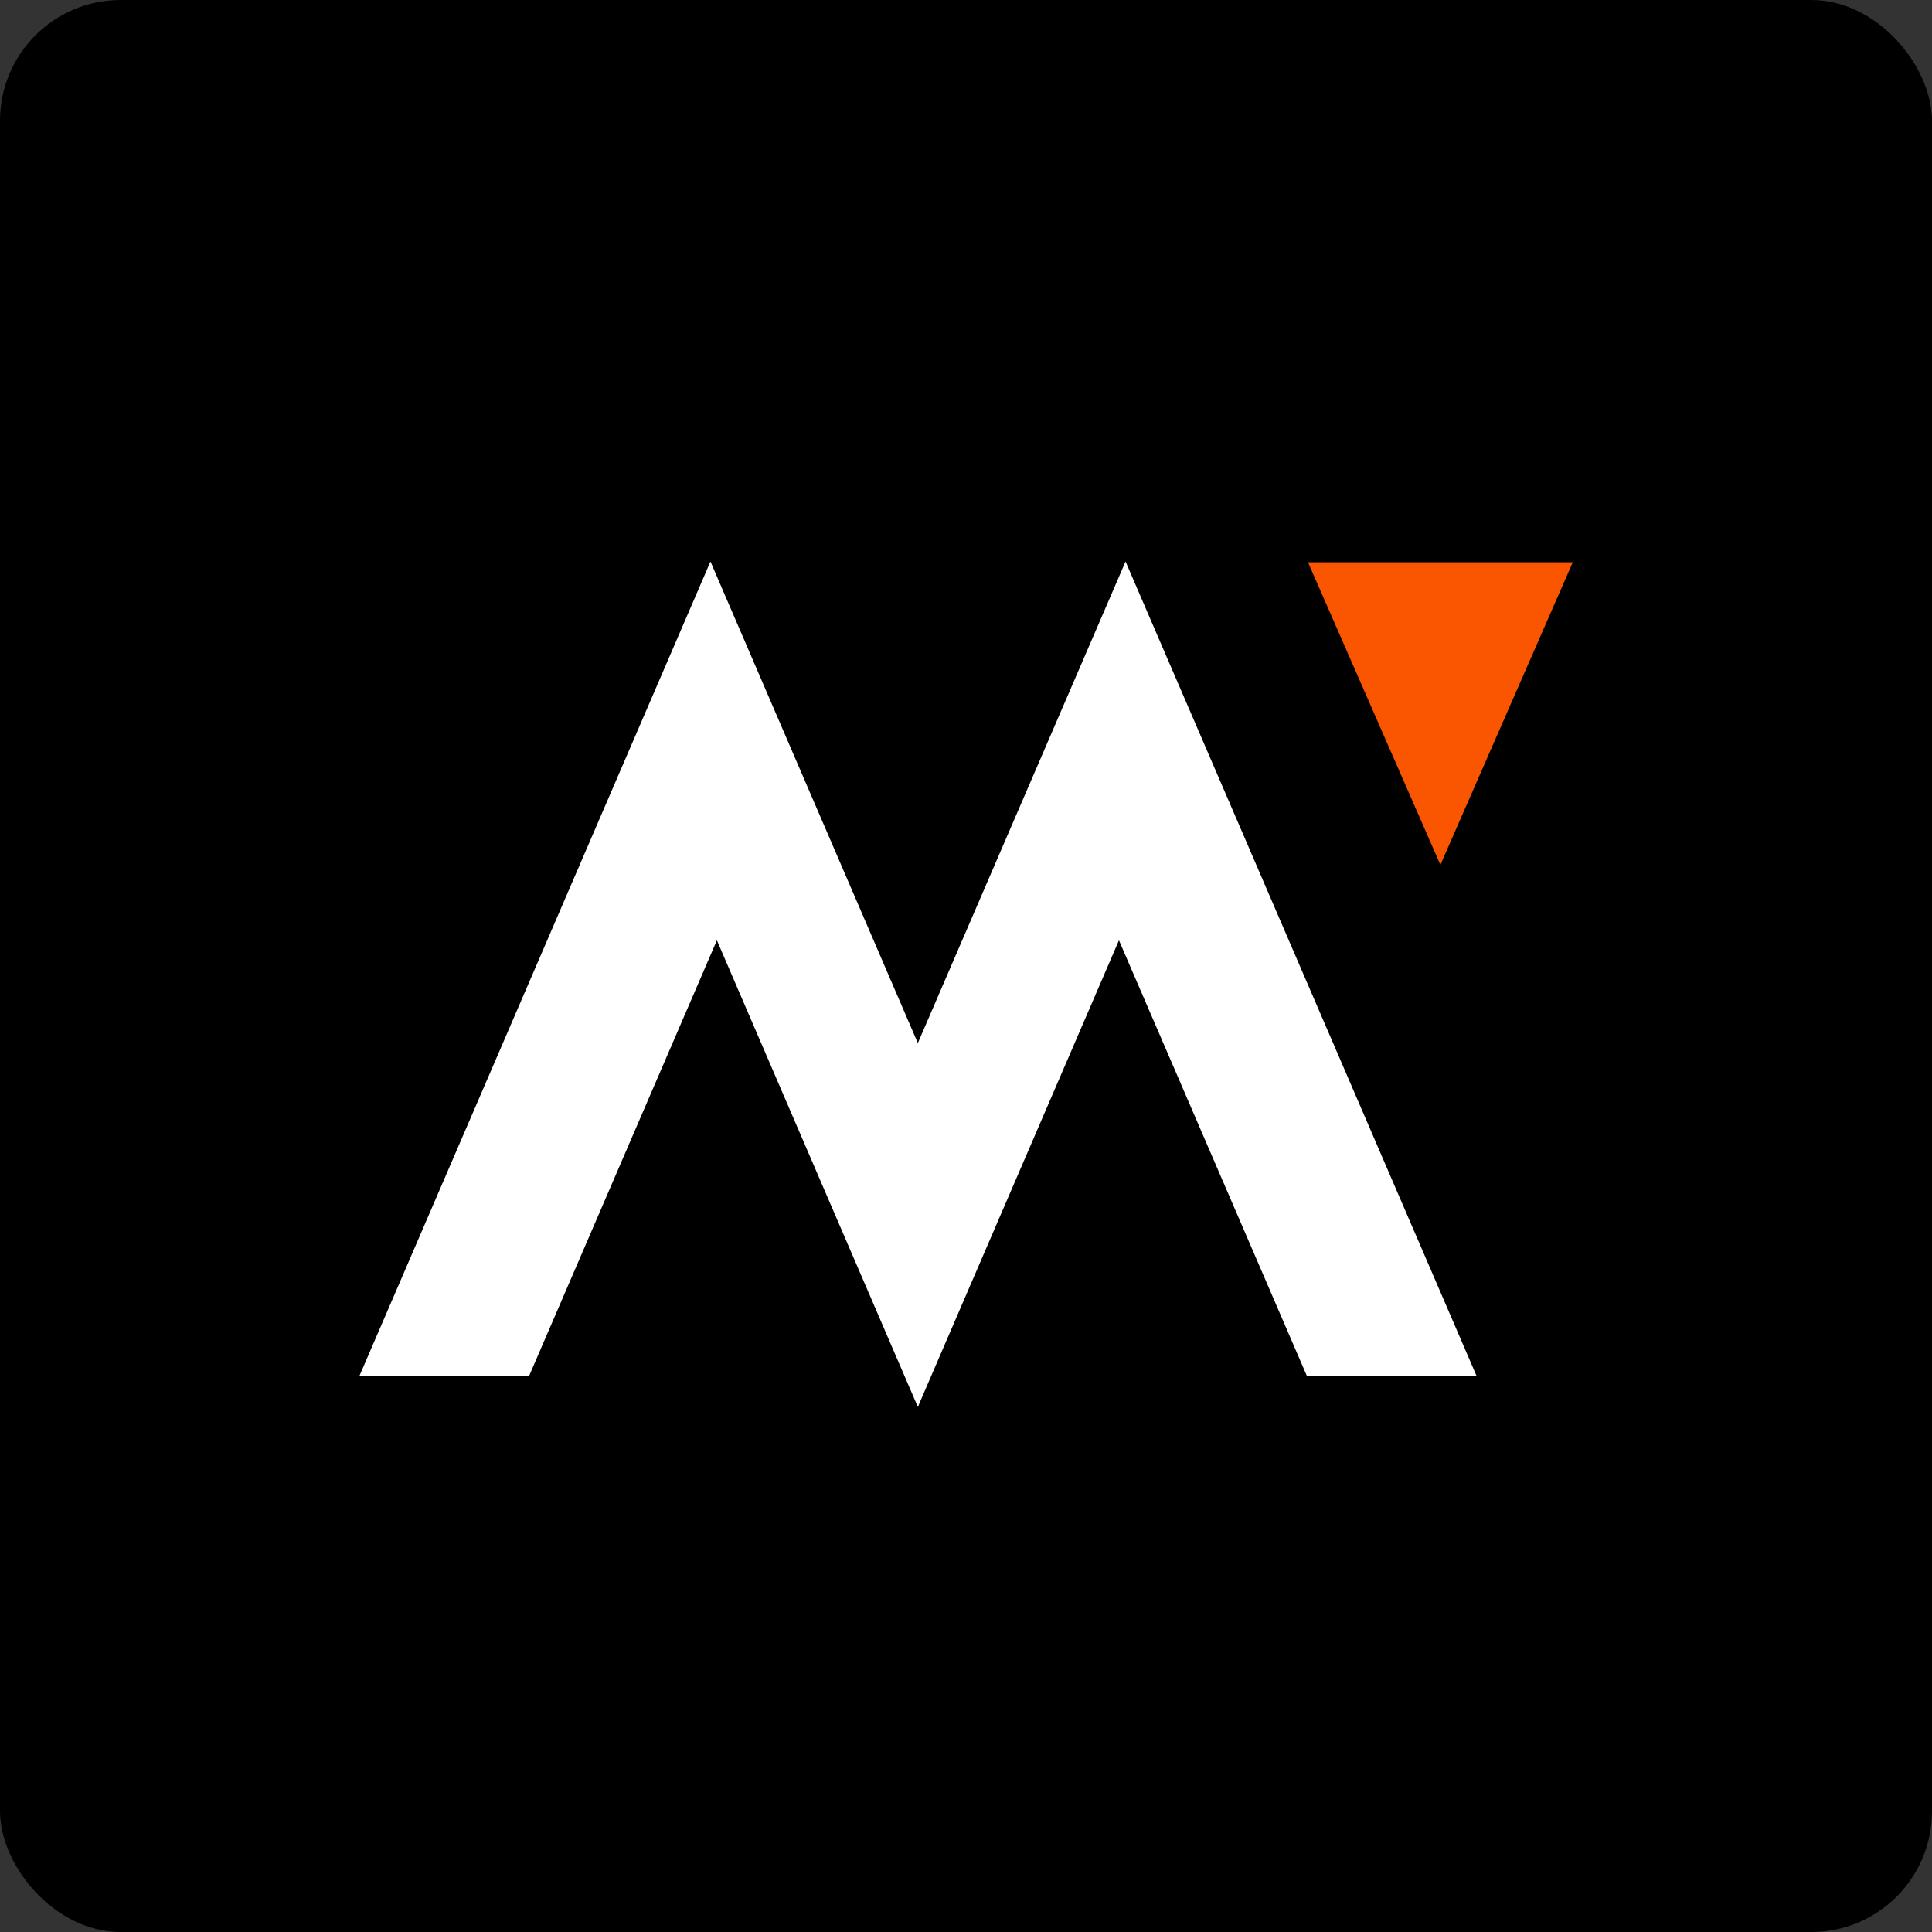 <svg width="160" height="160" viewBox="0 0 160 160" fill="none" xmlns="http://www.w3.org/2000/svg">
<rect x="0" y="0" width="160" height="160" fill="#333333" stroke="none"/>
<rect width="160" height="160" rx="10" fill="black"/>
<path d="M76.012 86.384L58.837 46.503L29.75 113.986H43.802L59.369 77.872L76.012 116.516L92.667 77.872L108.246 113.986H122.298L93.213 46.503L76.012 86.384Z" fill="white"/>
<path d="M108.324 46.566L119.288 71.625L130.25 46.566H108.324Z" fill="#FA5500"/>
</svg>
